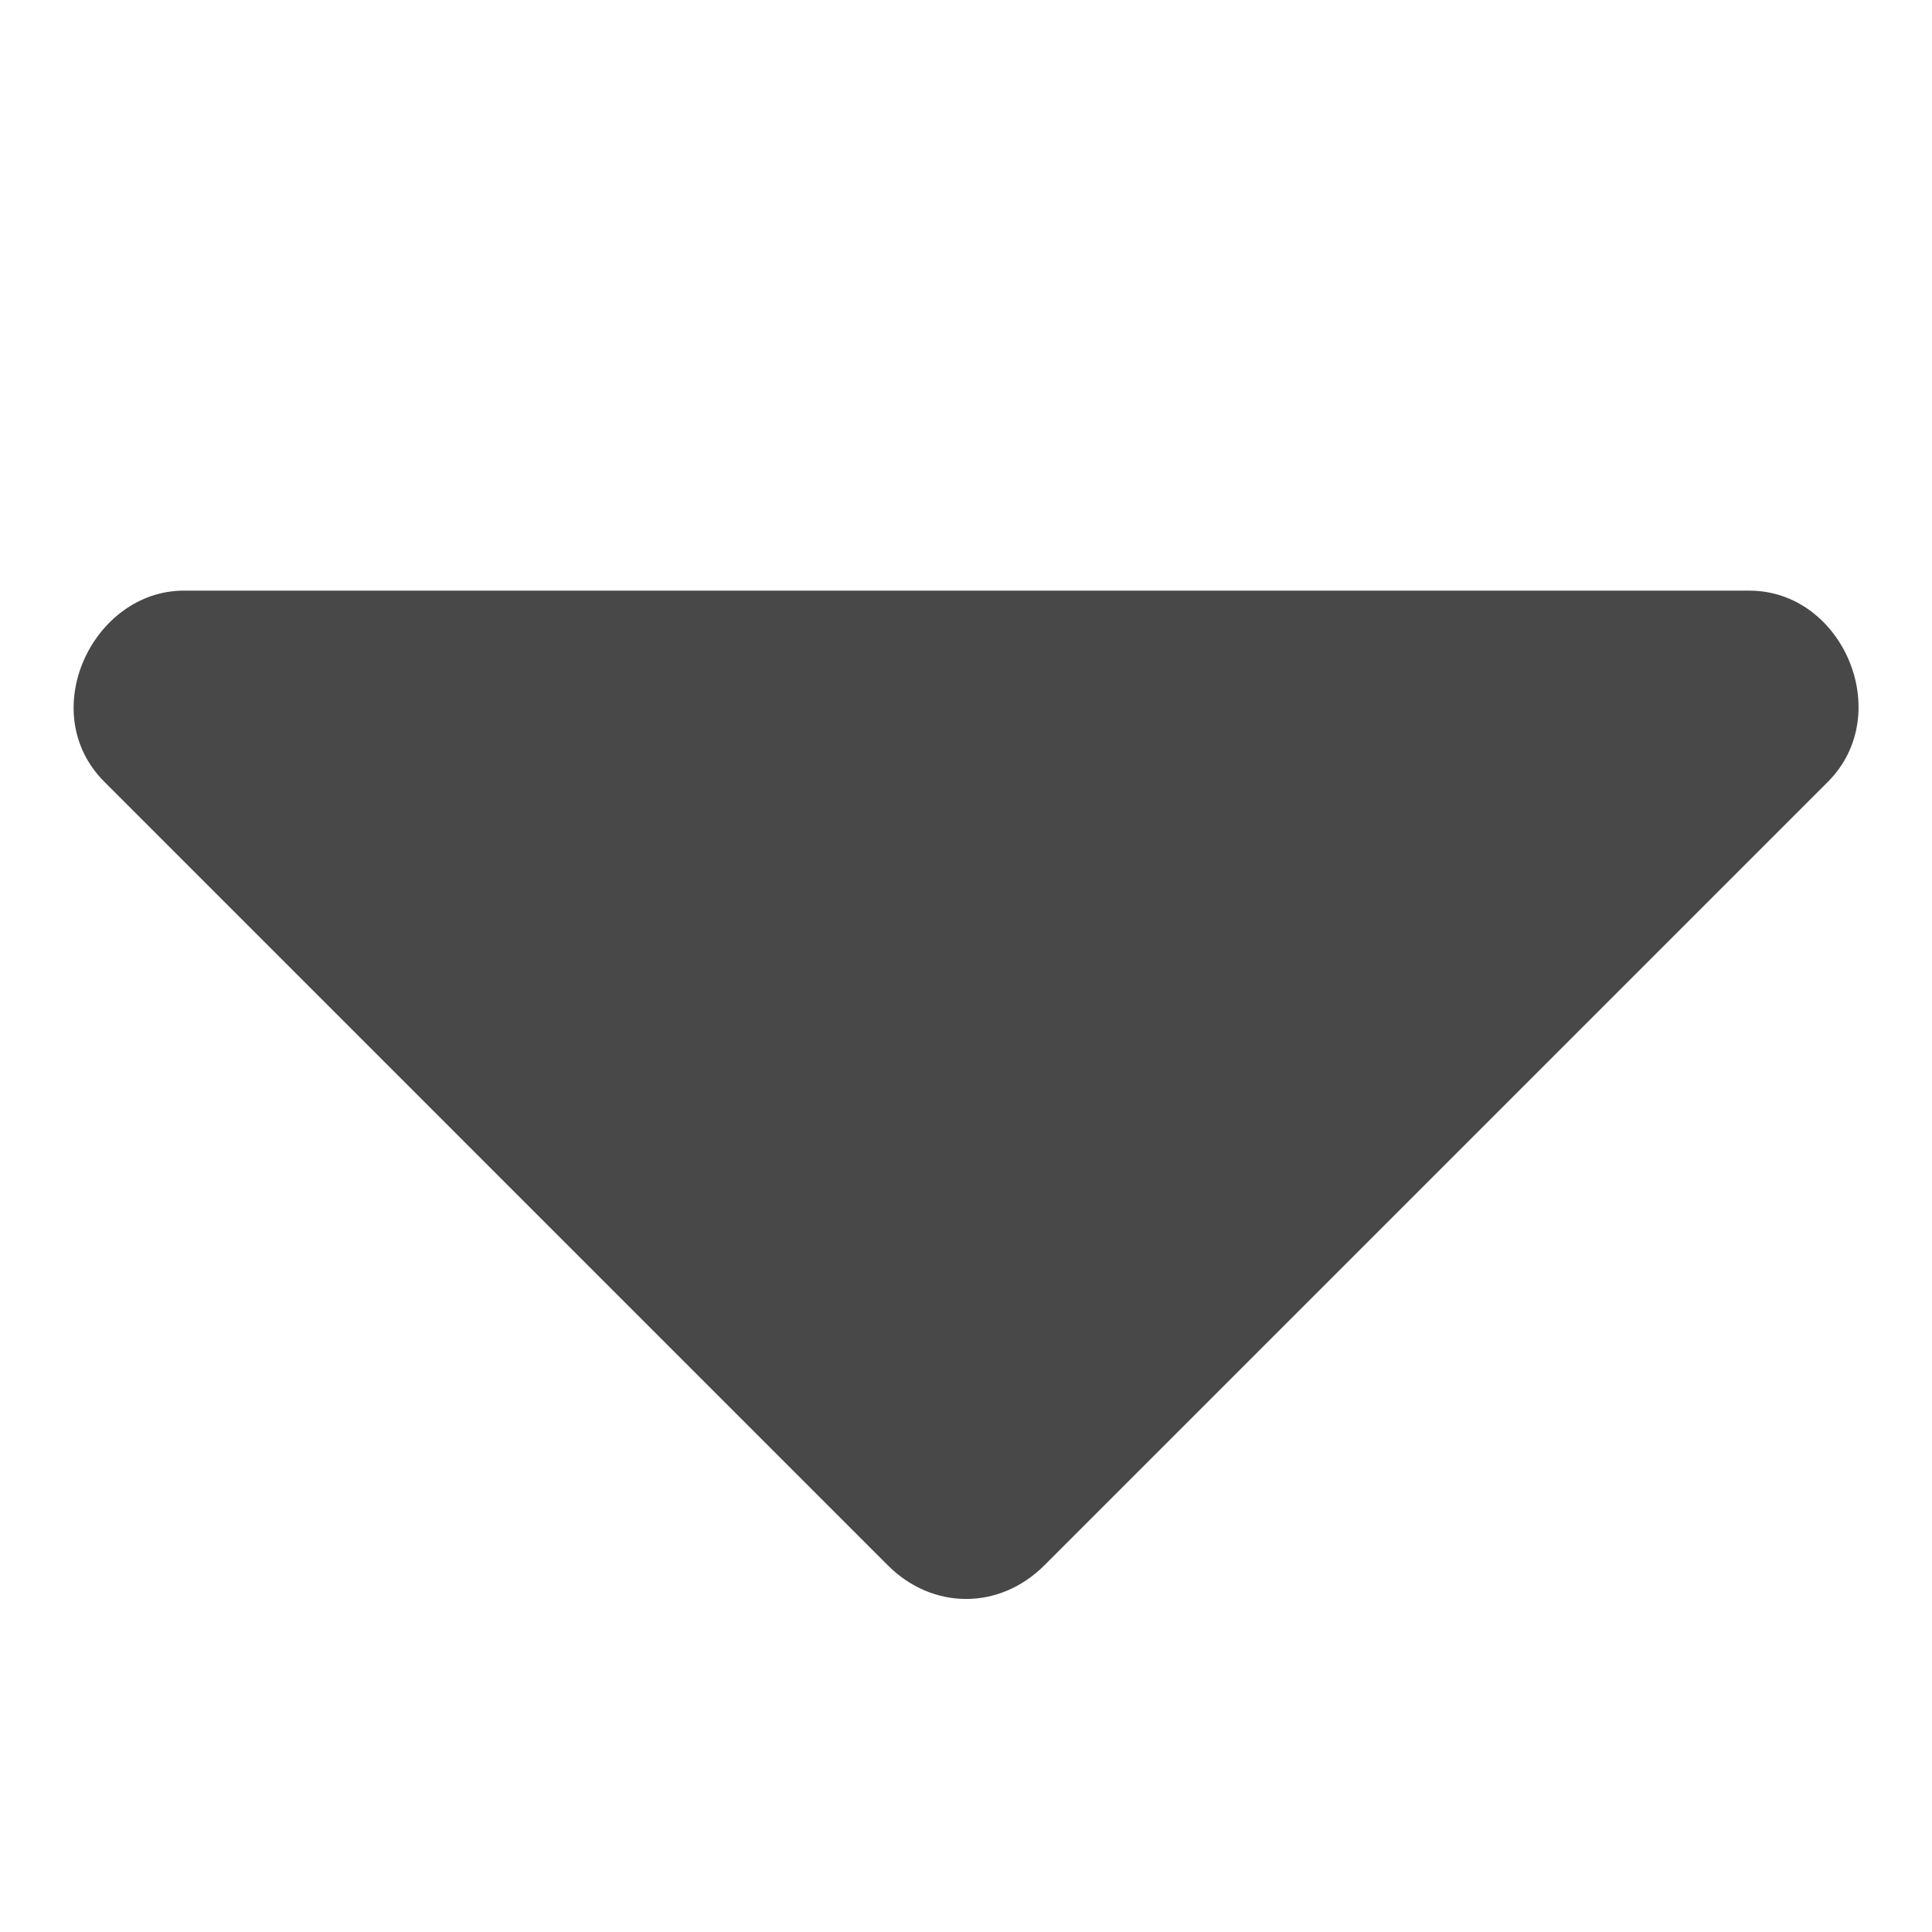 <svg class="icon" viewBox="0 0 1024 1024" version="1.1" xmlns="http://www.w3.org/2000/svg" p-id="2627" height="128" width="128"><path d="M97.469 313.045c-48.231 0-79.083 64.407-42.129 101.363L470.528 829.628c23.821 23.808 59.234 23.808 83.044 0L968.779 414.42c36.016-36.027 7.93-101.363-41.527-101.363l-829.783-0.012z" fill="#484848" p-id="2628"></path></svg>